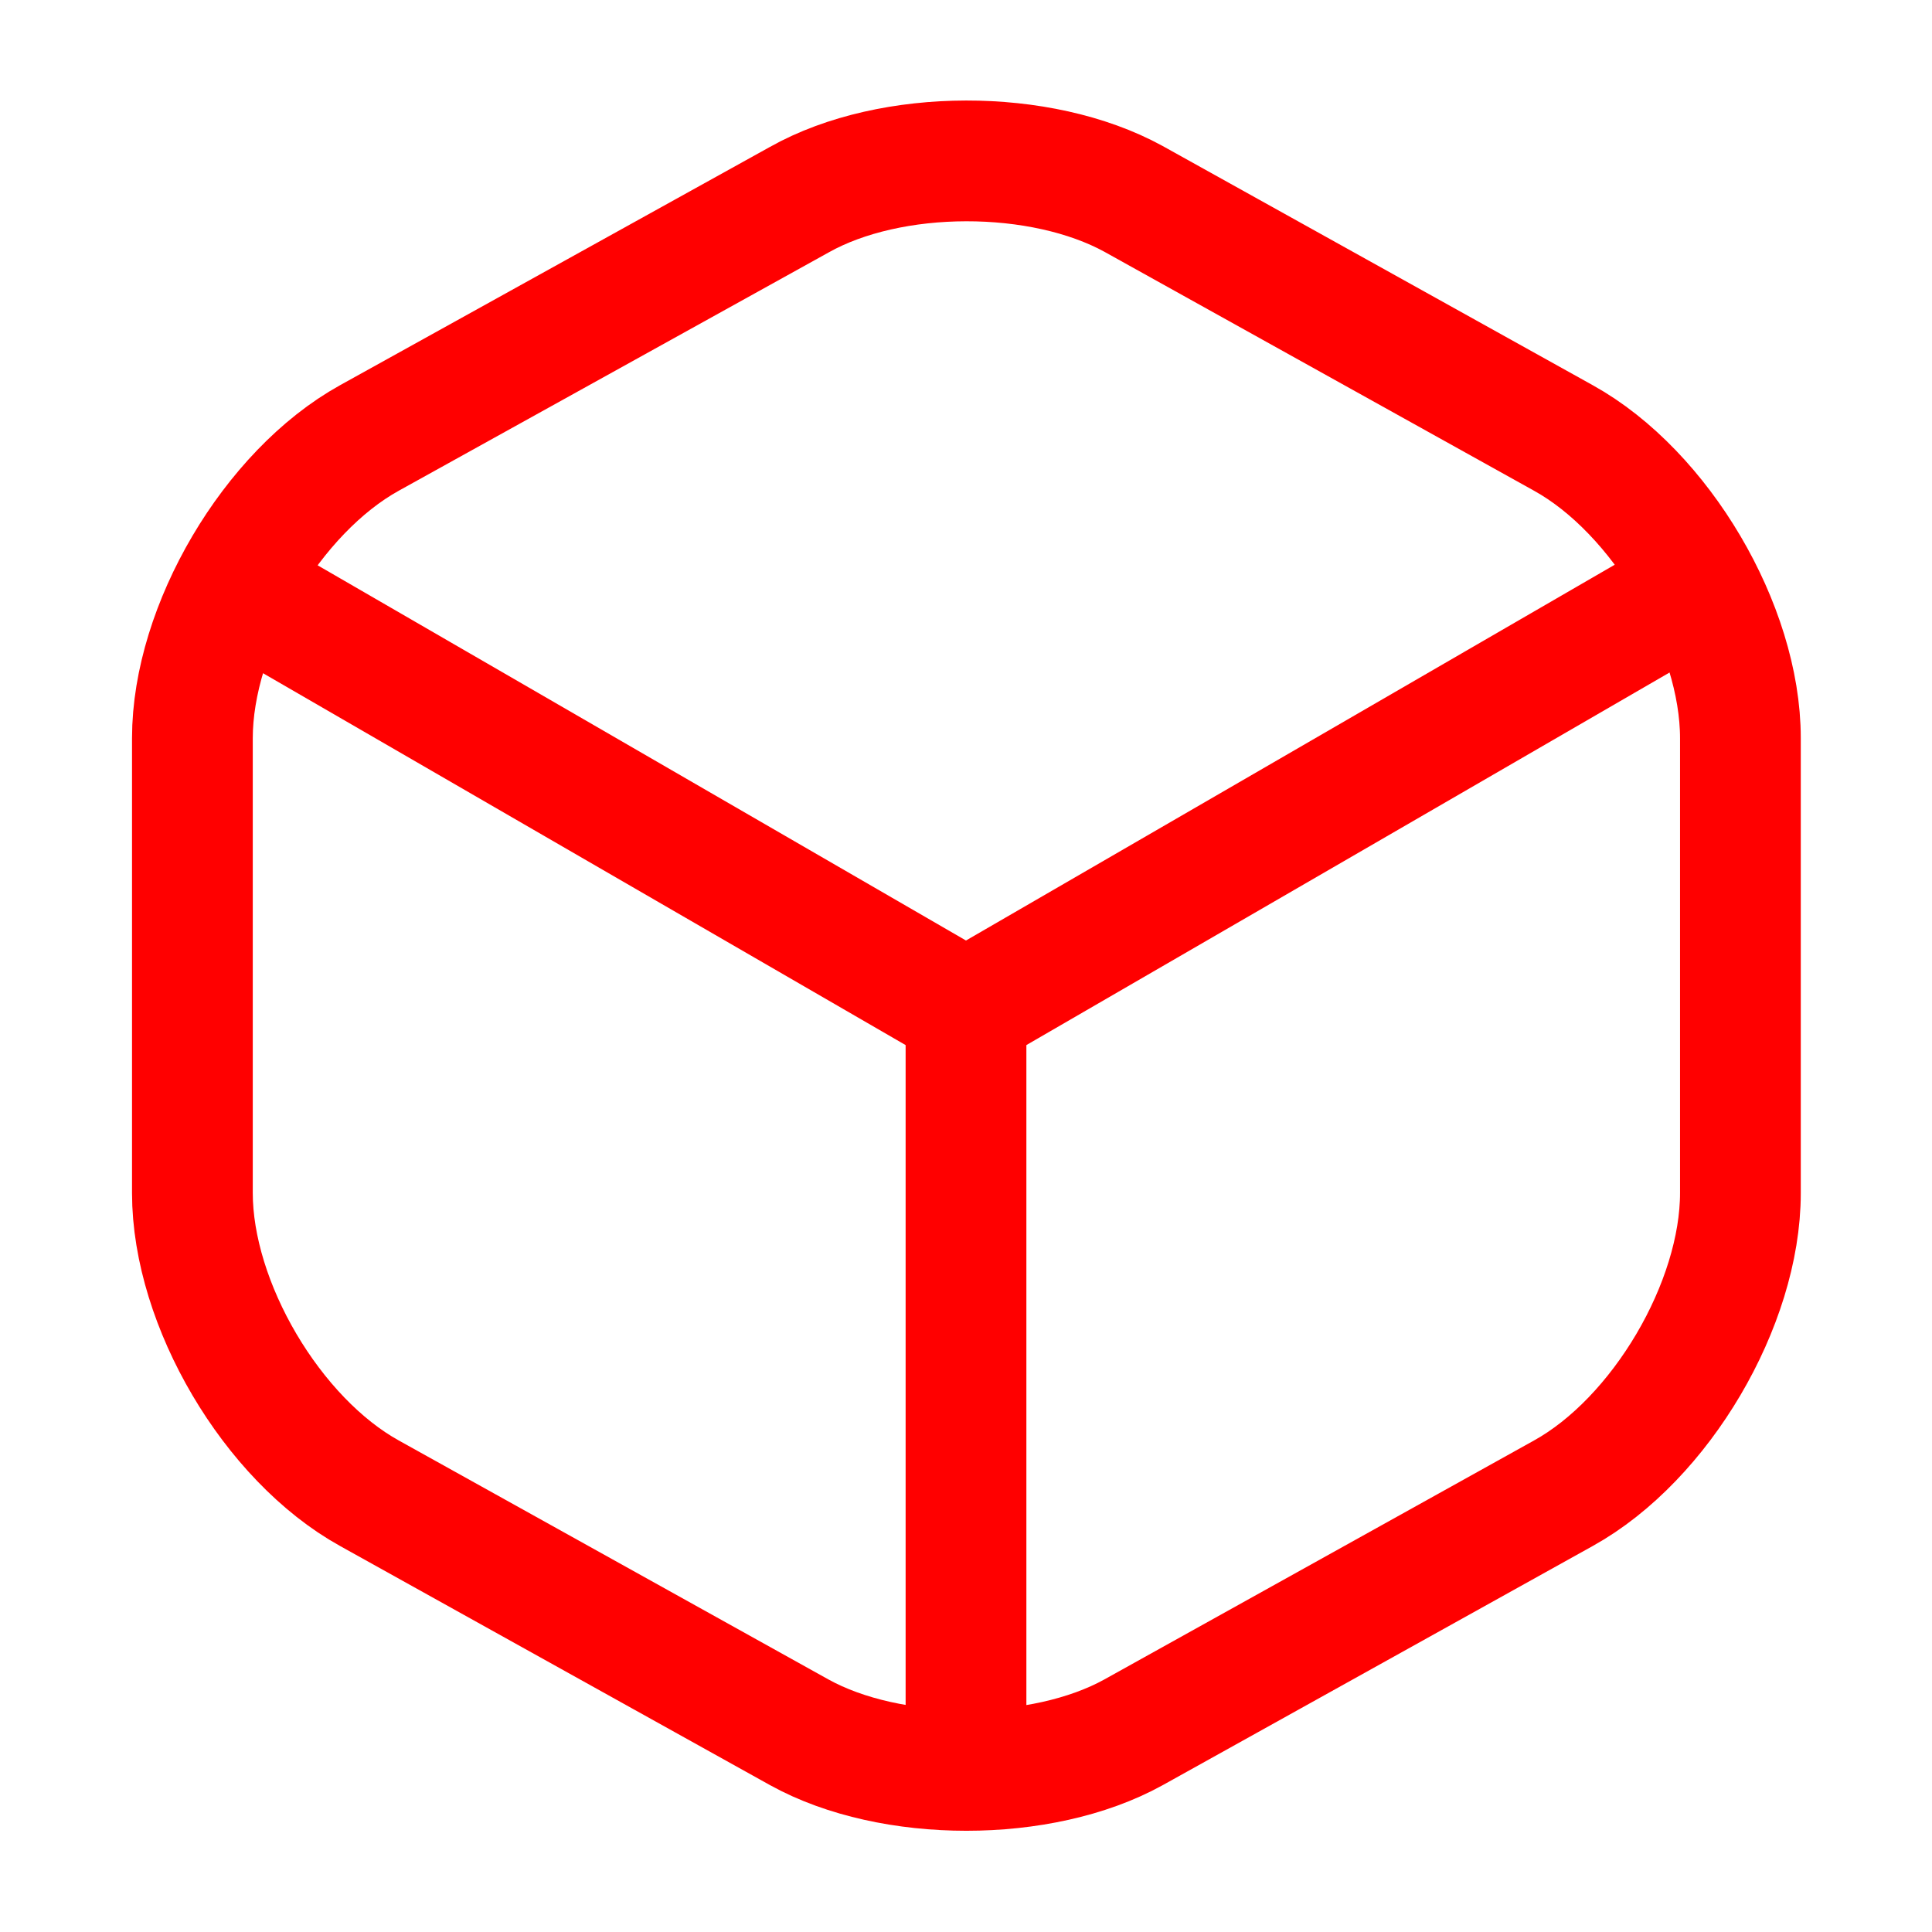 <svg width="24" height="24" viewBox="0 0 24 24" fill="none" xmlns="http://www.w3.org/2000/svg">
    <path d="M3.17 7.44L12 12.55L20.77 7.47" stroke="#FF0000" stroke-width="1.5"
        stroke-linecap="round" stroke-linejoin="round" />
    <path d="M12 21.61V12.54" stroke="#FF0000" stroke-width="1.5" stroke-linecap="round"
        stroke-linejoin="round" />
    <path
        d="M9.93 2.48L4.59 5.44C3.38 6.11 2.39 7.79 2.39 9.17V14.82C2.39 16.2 3.38 17.88 4.59 18.55L9.93 21.52C11.07 22.15 12.94 22.15 14.08 21.52L19.42 18.55C20.63 17.88 21.62 16.2 21.62 14.82V9.17C21.62 7.79 20.63 6.11 19.42 5.44L14.08 2.47C12.93 1.84 11.07 1.84 9.93 2.48Z"
        stroke="#FF0000" stroke-width="1.5" stroke-linecap="round" stroke-linejoin="round" />
</svg>
